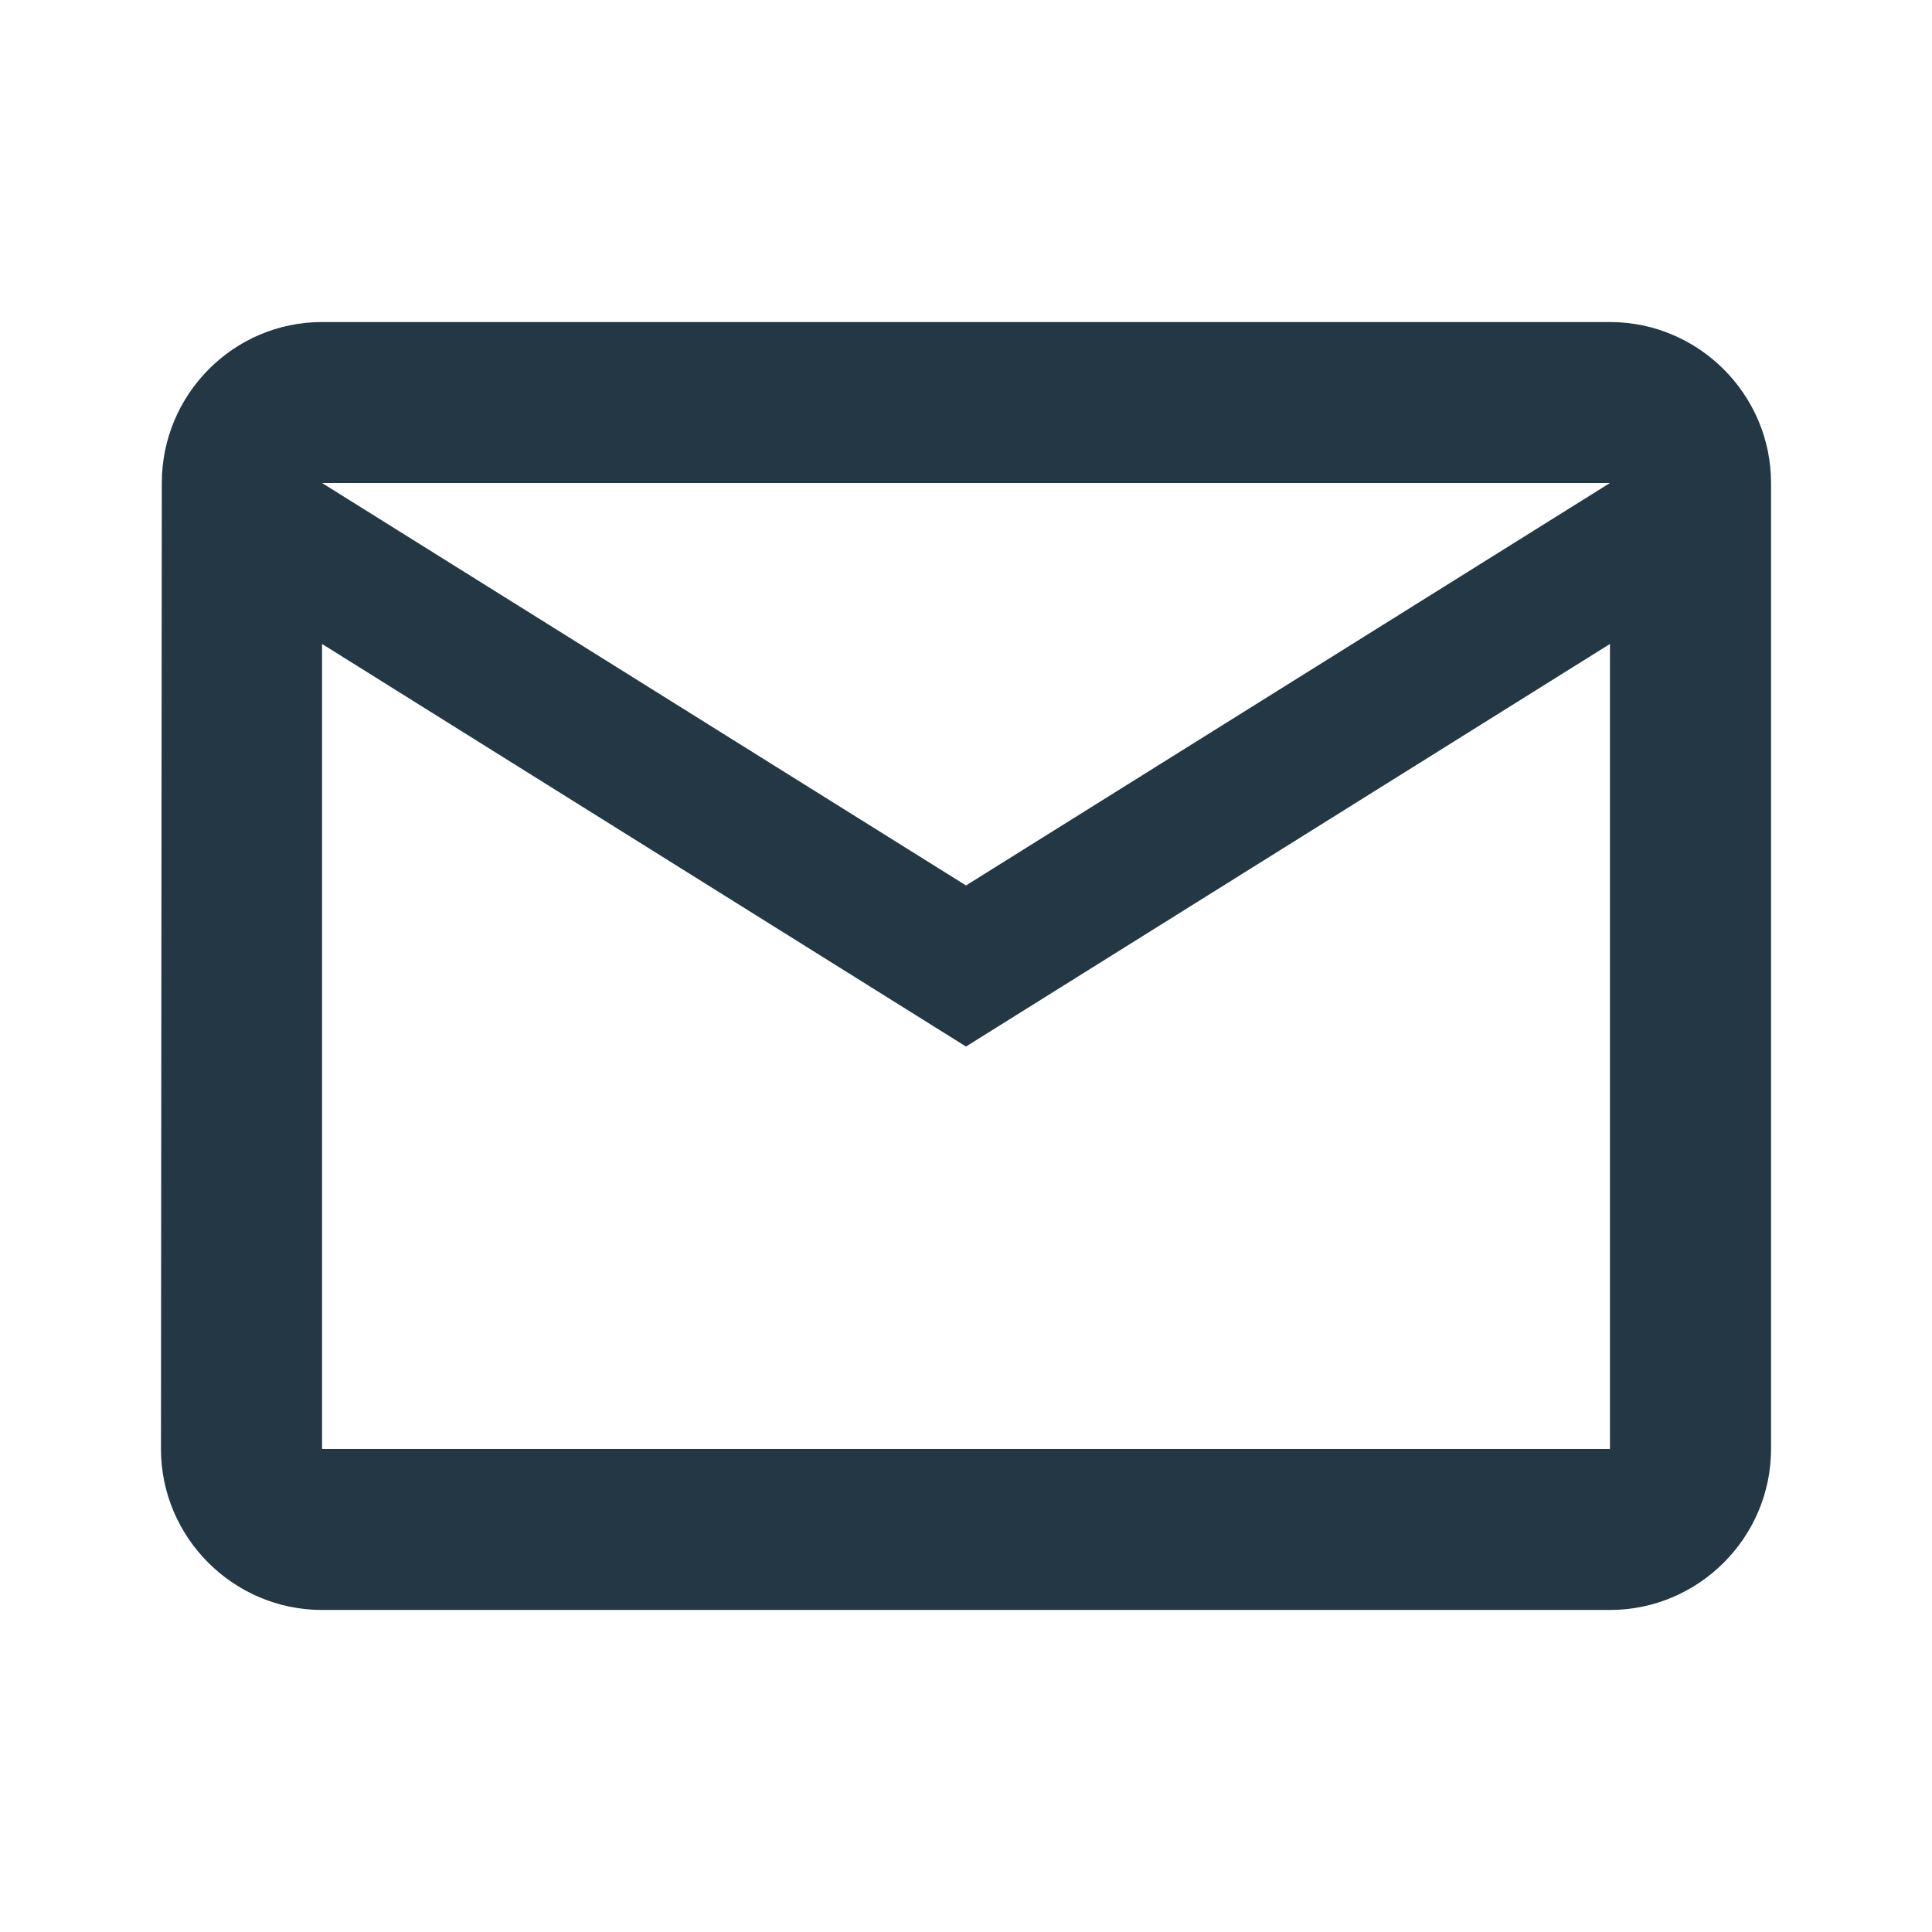 <?xml version="1.0" encoding="UTF-8"?>
<svg width="16px" height="16px" viewBox="0 0 16 16" version="1.1" xmlns="http://www.w3.org/2000/svg" xmlns:xlink="http://www.w3.org/1999/xlink">
    <title>Icons/Communication/mail-outline</title>
    <g id="Icons/Communication/mail-outline" stroke="none" stroke-width="1" fill="none" fill-rule="evenodd">
        <rect id="Spacer" fill-opacity="0" fill="#D8D8D8" x="0" y="0" width="16" height="16"></rect>
        <path d="M13.333,2.667 L2.667,2.667 C1.933,2.667 1.34,3.267 1.34,4 L1.333,12 C1.333,12.733 1.933,13.333 2.667,13.333 L13.333,13.333 C14.067,13.333 14.667,12.733 14.667,12 L14.667,4 C14.667,3.267 14.067,2.667 13.333,2.667 Z M13.333,12 L2.667,12 L2.667,5.333 L8,8.667 L13.333,5.333 L13.333,12 Z M8,7.333 L2.667,4 L13.333,4 L8,7.333 Z" id="Icons/Communication/ic_mail_outline_24px" fill="#233745" fill-rule="nonzero"></path>
    </g>
</svg>